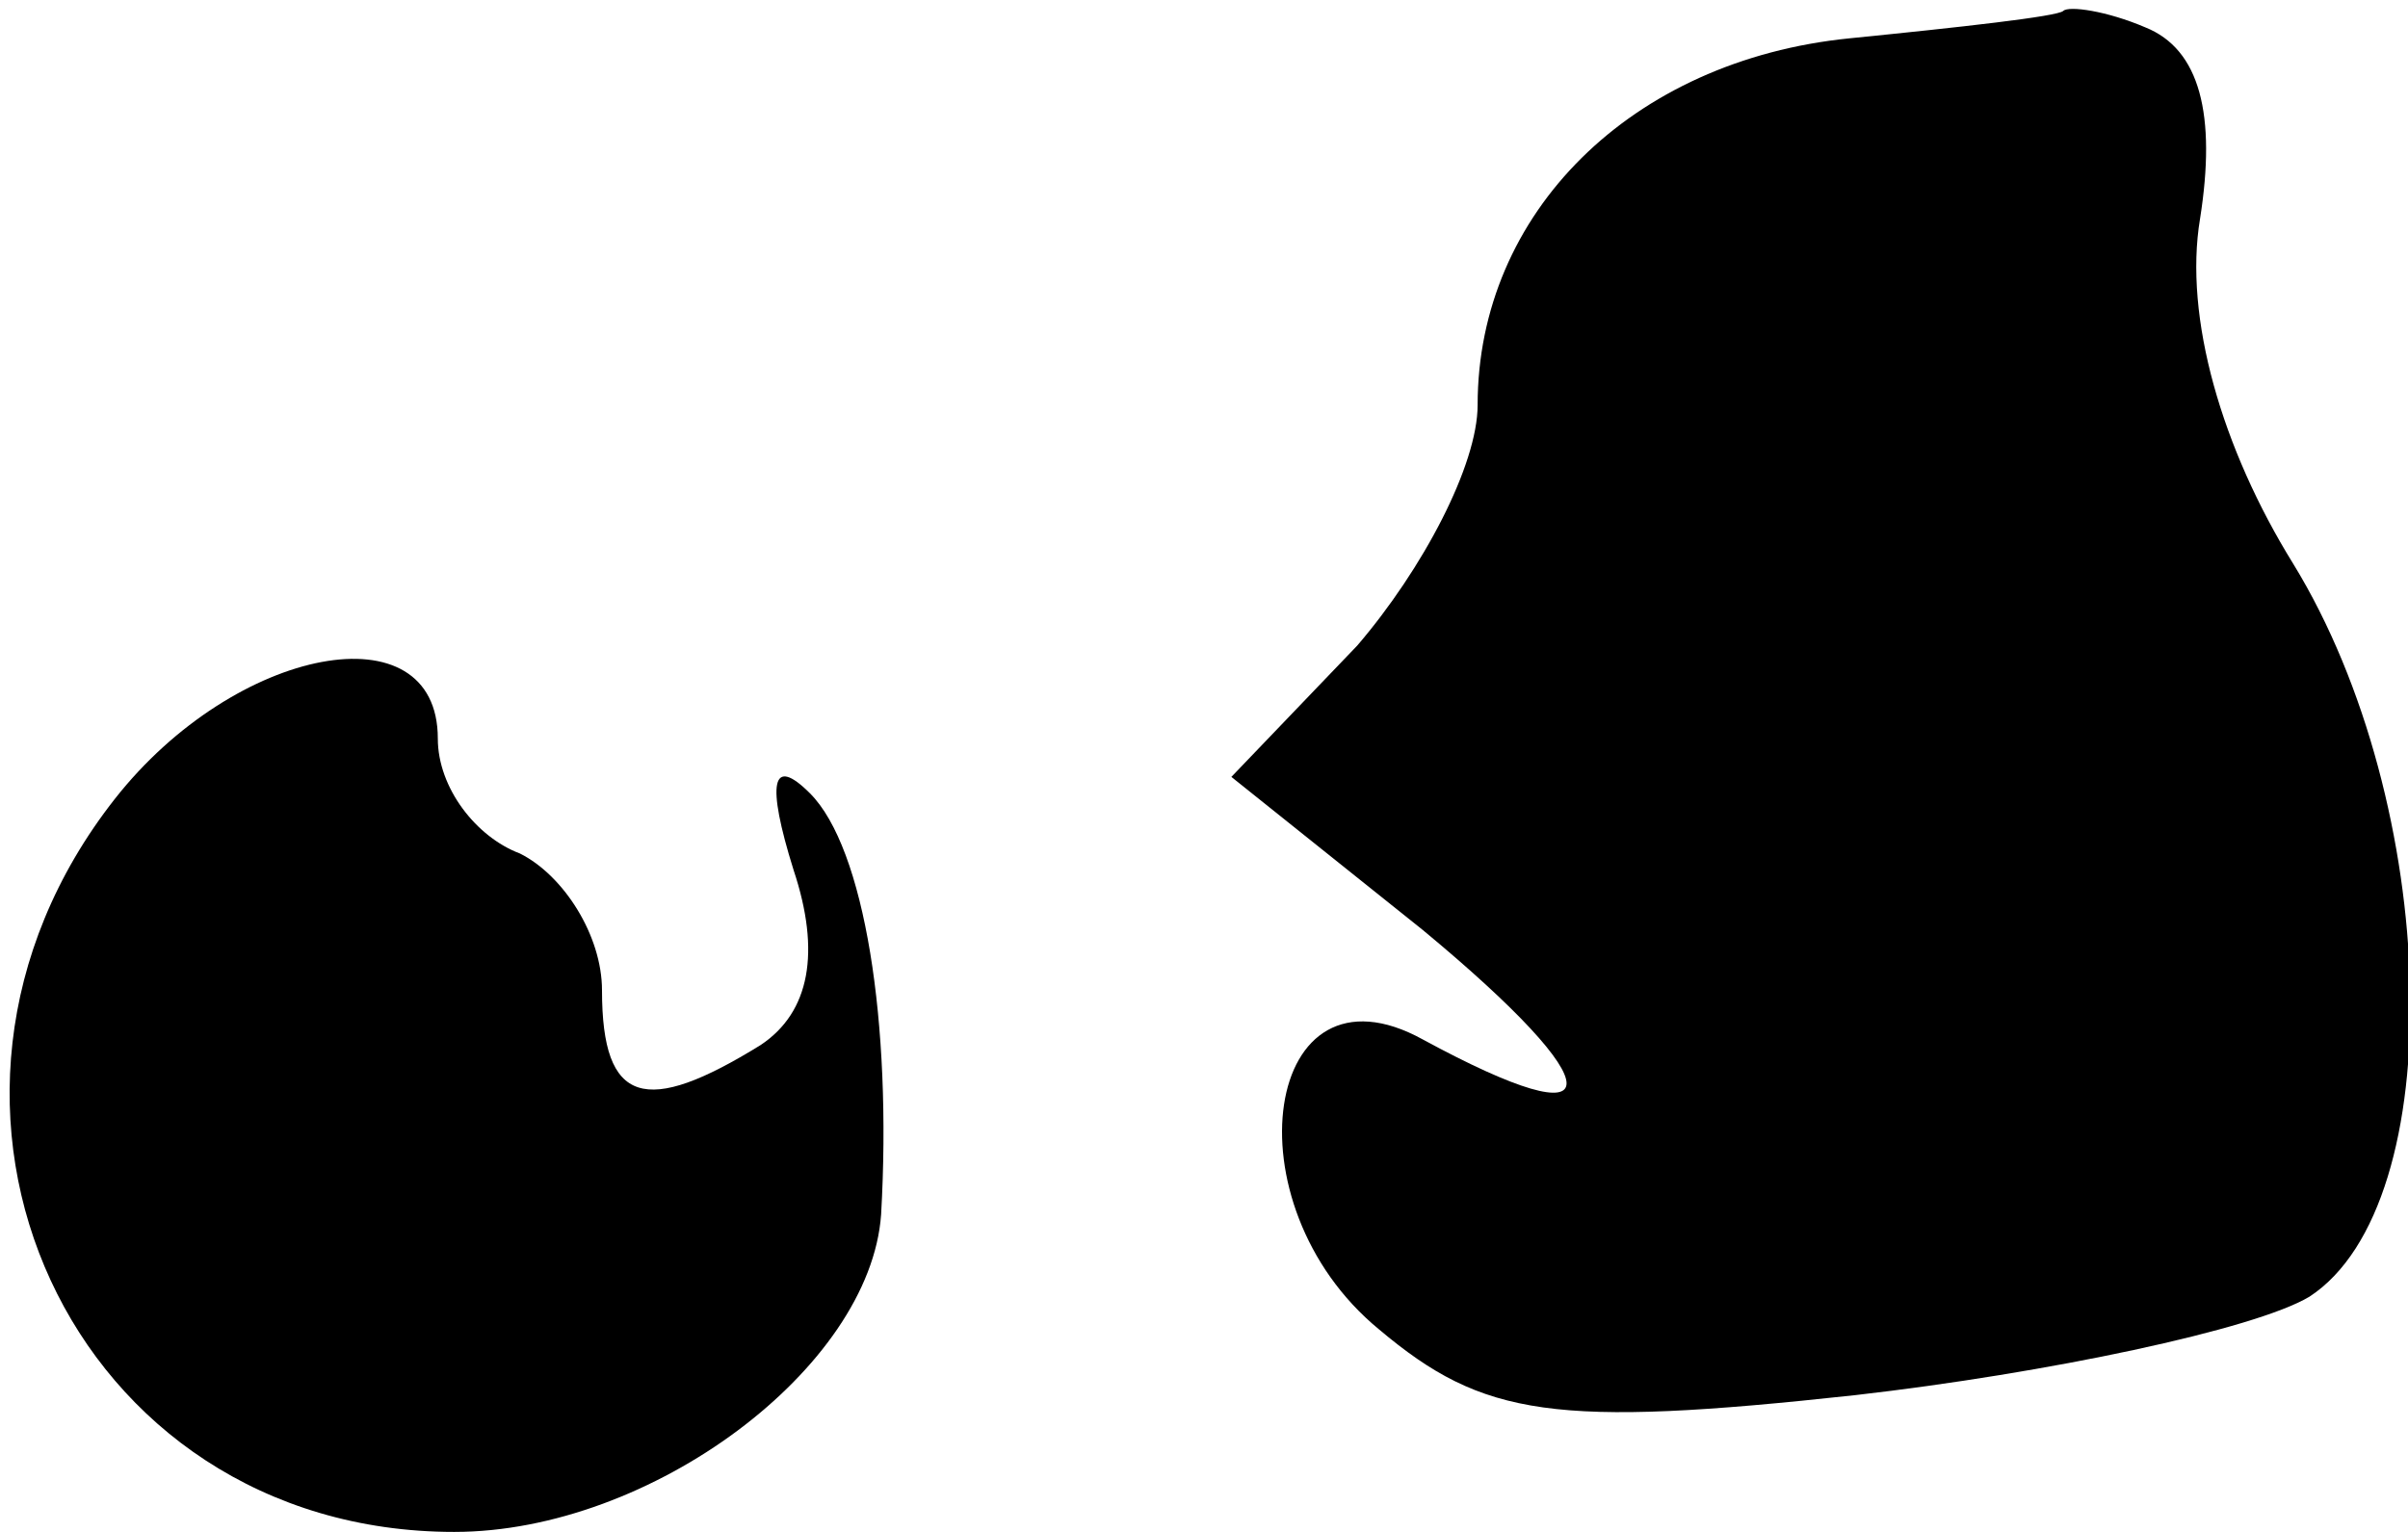 <?xml version="1.0" standalone="no"?>
<!DOCTYPE svg PUBLIC "-//W3C//DTD SVG 20010904//EN"
 "http://www.w3.org/TR/2001/REC-SVG-20010904/DTD/svg10.dtd">
<svg version="1.0" xmlns="http://www.w3.org/2000/svg"
 width="44pt" height="28pt" viewBox="0 0 44 28"
 preserveAspectRatio="xMidYMid meet">
<g transform="translate(0,28) scale(0.1,-0.1)"
fill="#000000" stroke="none">
<path fill="#000000" stroke="none" d="M338 273 c-40 -4 -68 -32 -68 -67 0
-11 -10 -30 -22 -44 l-23 -24 35 -28 c35 -29 35 -39 0 -20 -29 16 -36 -30 -8
-53 19 -16 32 -18 87 -12 35 4 73 12 83 18 26 17 24 90 -3 134 -13 21 -20 45
-17 63 3 19 0 31 -10 35 -7 3 -14 4 -15 3 -1 -1 -19 -3 -39 -5z"/>
<path fill="#000000" stroke="none" d="M21 134 c-44 -56 -8 -134 62 -134 36 0
76 30 78 58 2 35 -3 67 -13 77 -7 7 -8 2 -3 -14 5 -15 3 -26 -6 -32 -21 -13
-29 -11 -29 10 0 10 -7 21 -15 25 -8 3 -15 12 -15 21 0 24 -37 17 -59 -11z"/>
</g>
</svg>
